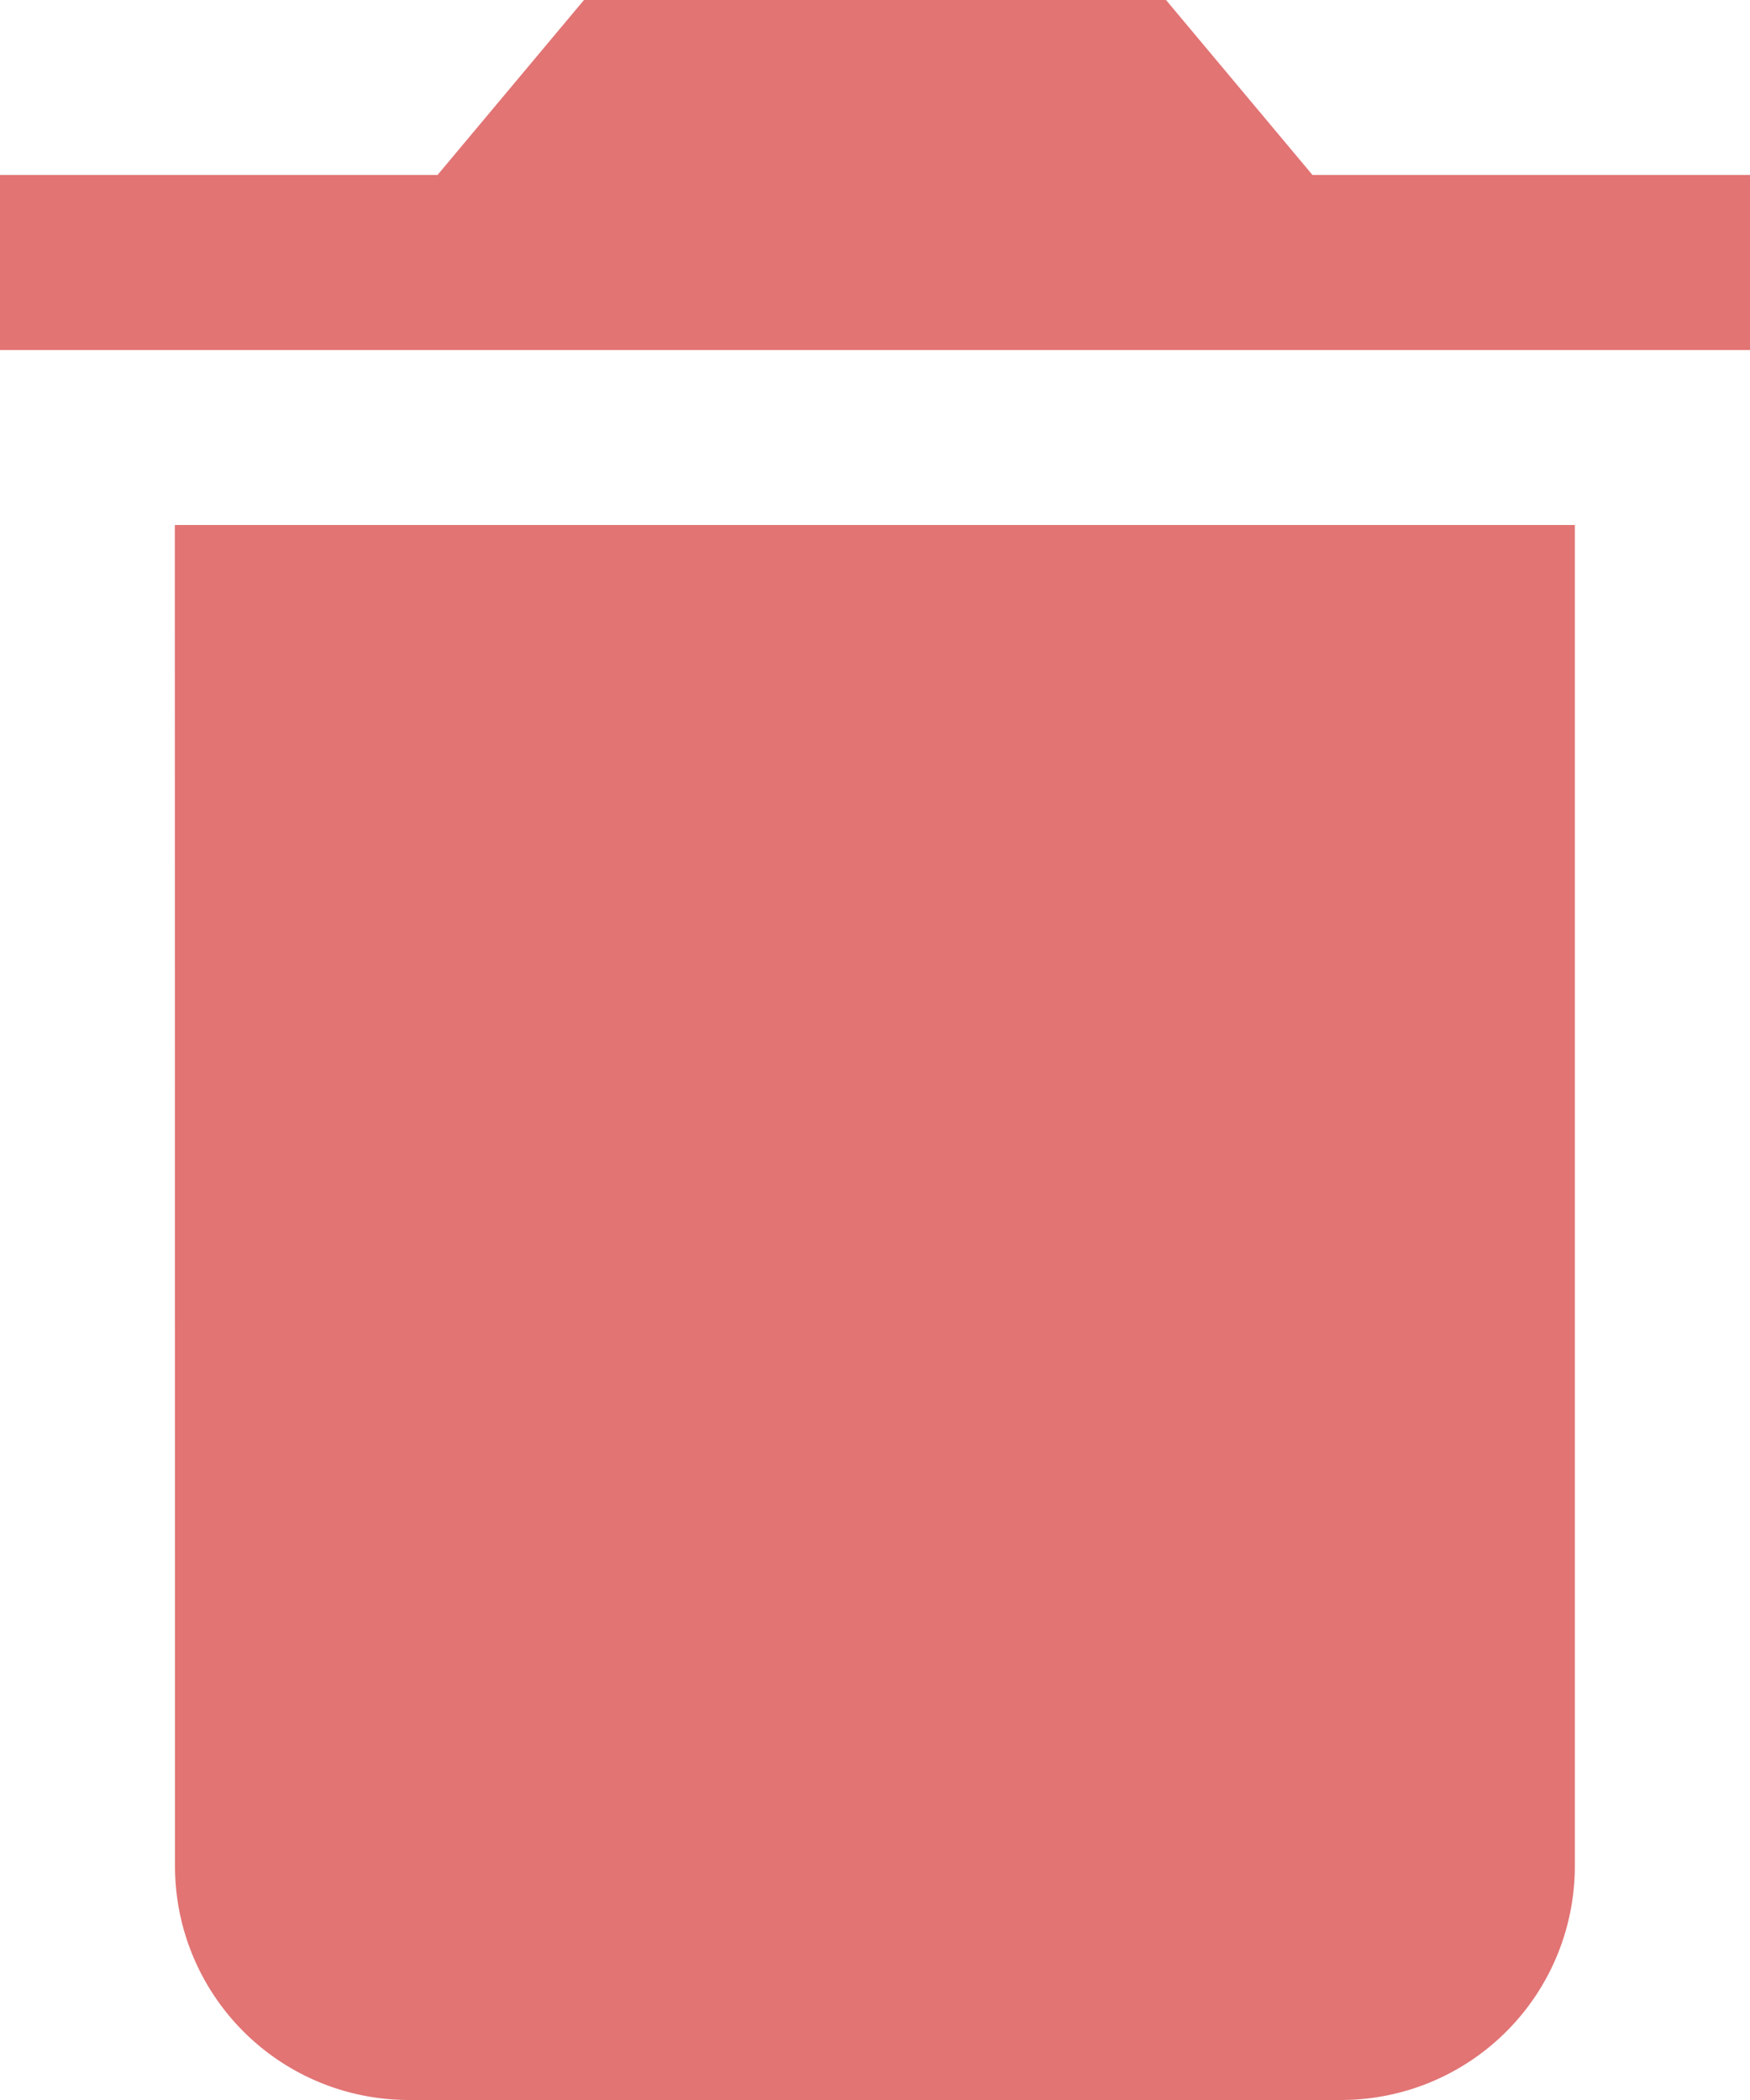 <svg xmlns="http://www.w3.org/2000/svg" width="10" height="12" viewBox="0 0 10 12"><defs><style>.a{fill:#e27474;}</style></defs><path class="a" d="M7.75,15.17A1.336,1.336,0,0,0,9.083,16.5h5.333a1.336,1.336,0,0,0,1.333-1.33V7.5h-8Zm9-9.67h-2.5l-.837-1H10.087l-.837,1H6.75v1h10Z" transform="translate(-6.75 -4.5)"/></svg>